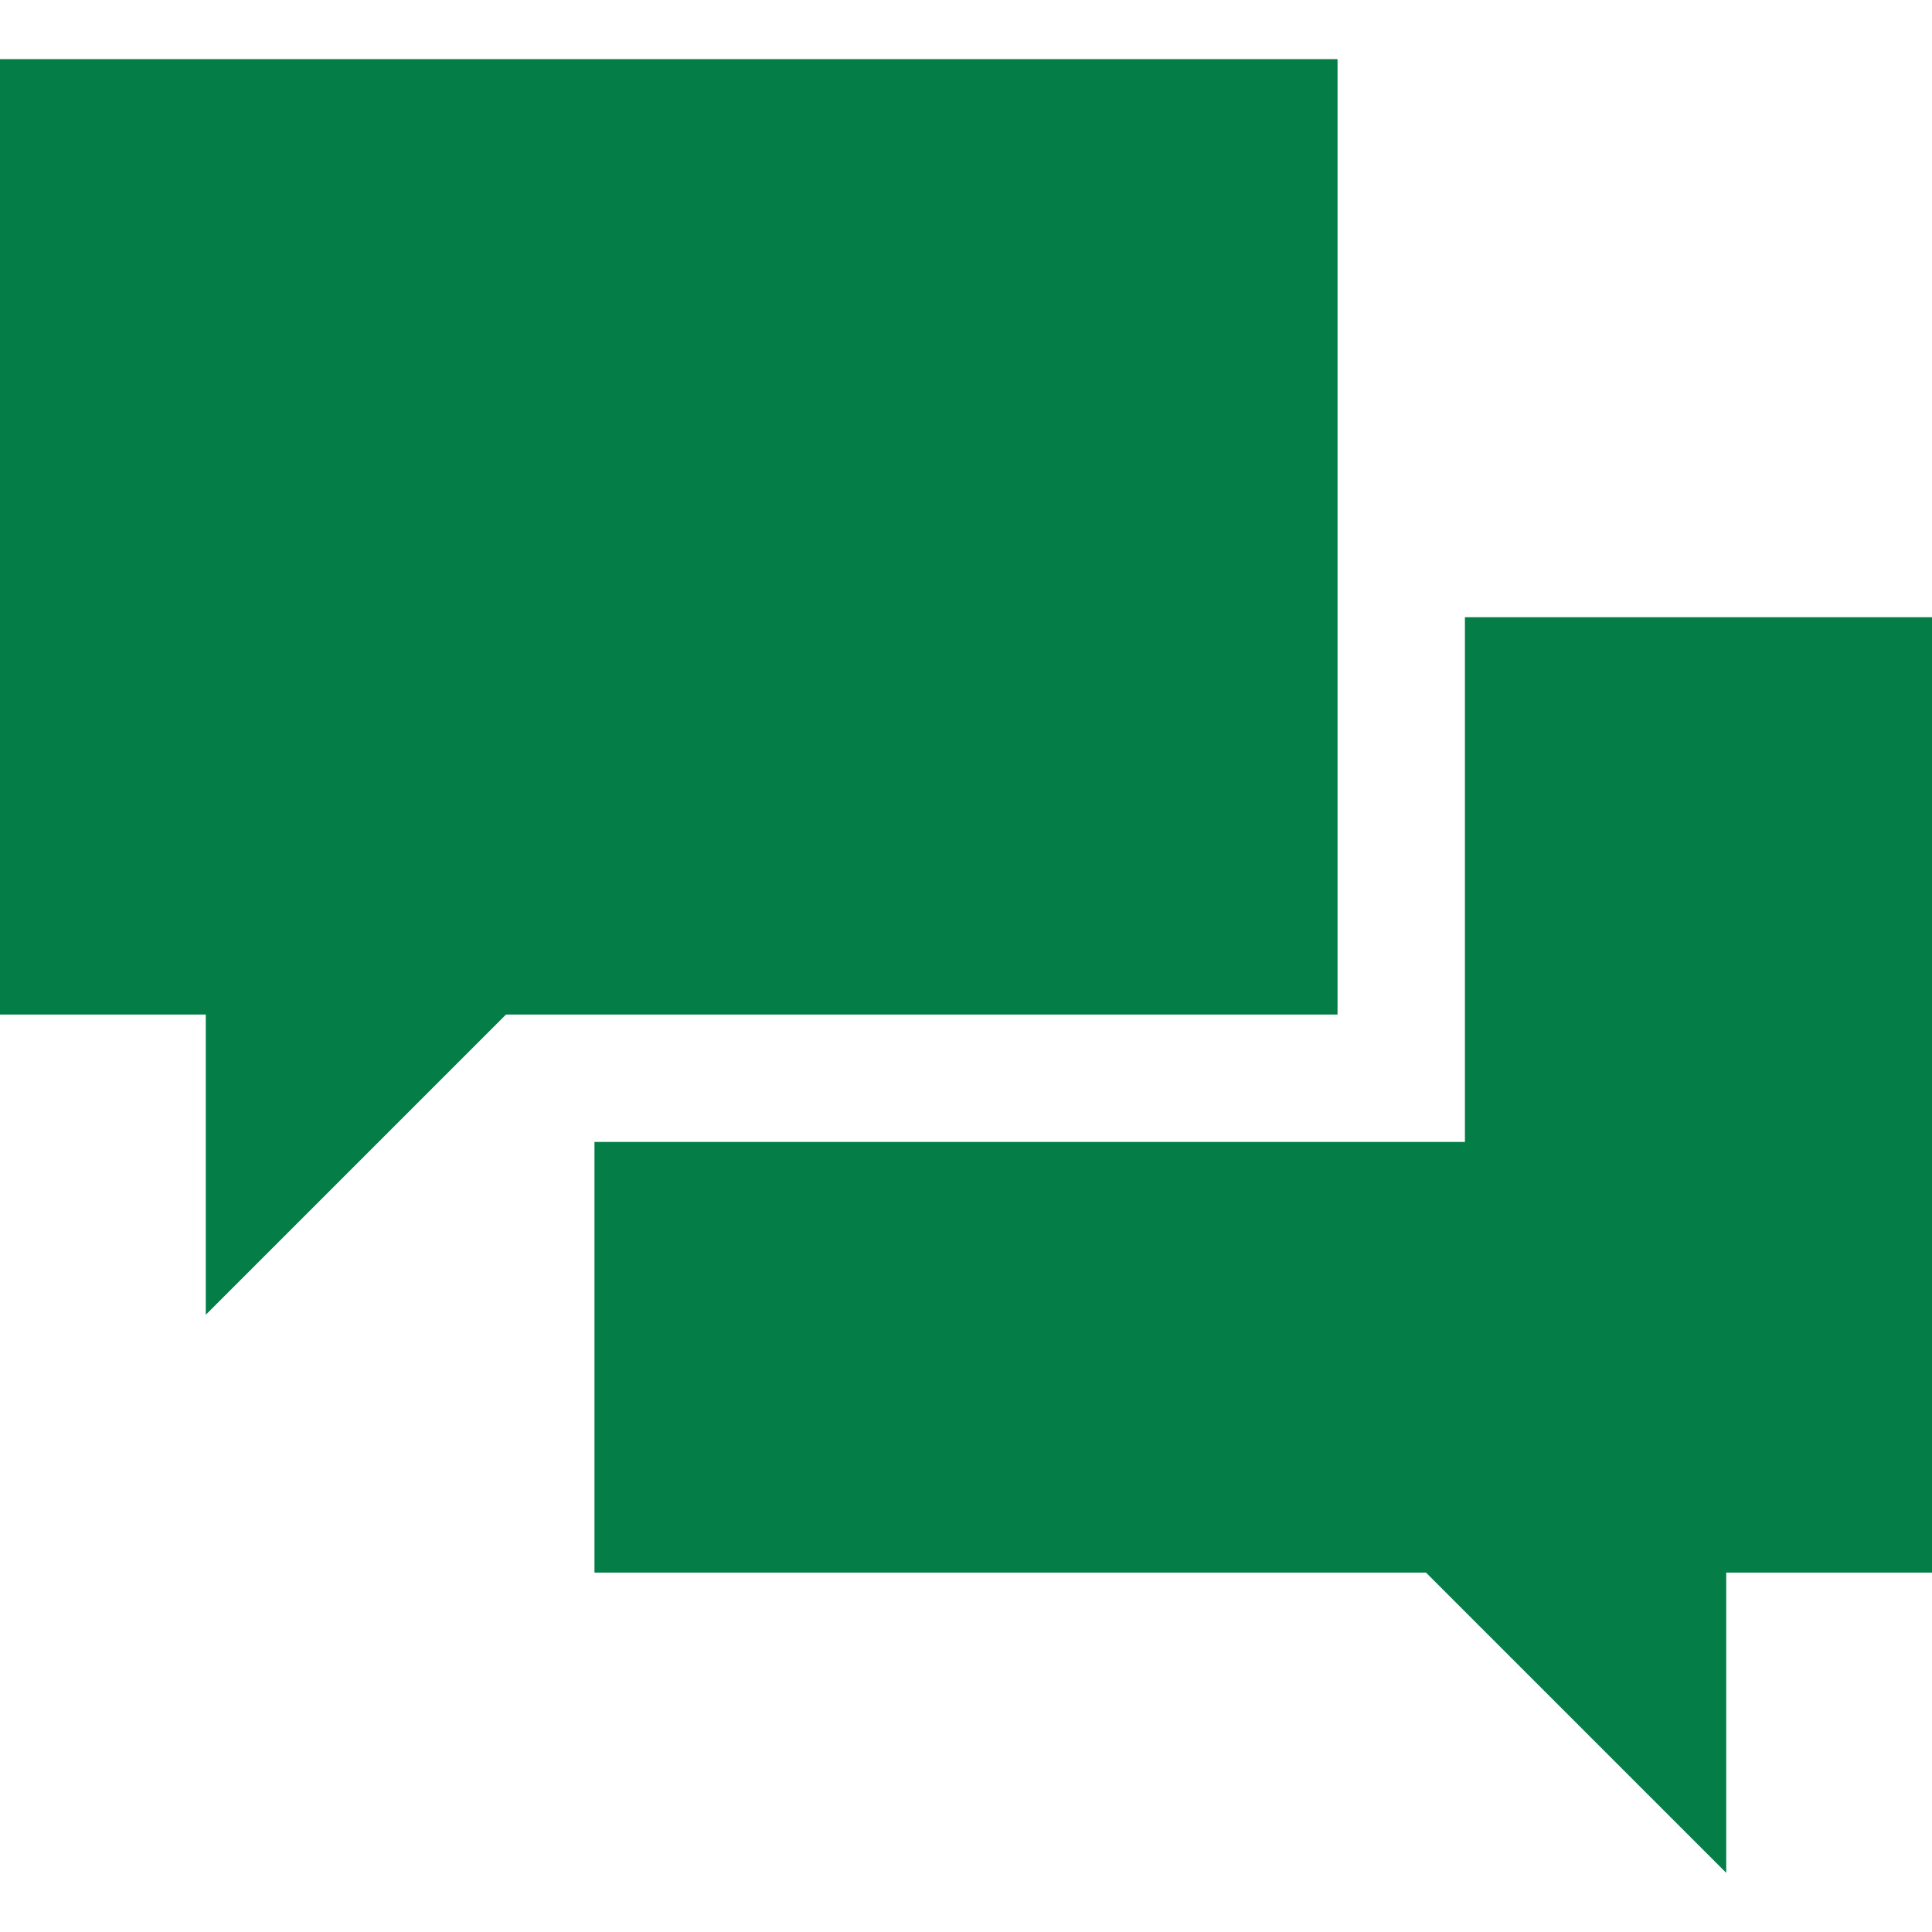 <?xml version="1.0" encoding="iso-8859-1"?>
<!-- Generator: Adobe Illustrator 19.0.0, SVG Export Plug-In . SVG Version: 6.00 Build 0)  -->
<svg version="1.1" id="Layer_1" xmlns="http://www.w3.org/2000/svg" xmlns:xlink="http://www.w3.org/1999/xlink" x="0px" y="0px"
	 viewBox="0 0 455 455" style="enable-background:new 0 0 455 455;" xml:space="preserve">
<g>
	<polygon fill="#047D47" points="315,13.935 0,13.935 0,238.935 48.462,238.935 48.462,309.64 119.167,238.935 315,238.935 	"/>
	<polygon fill="#047D47" points="345,145.36 345,238.935 345,268.935 315,268.935 140,268.935 140,370.36 335.833,370.36 406.538,441.065 
		406.538,370.36 455,370.36 455,145.36 	"/>
</g>
<g>
</g>
<g>
</g>
<g>
</g>
<g>
</g>
<g>
</g>
<g>
</g>
<g>
</g>
<g>
</g>
<g>
</g>
<g>
</g>
<g>
</g>
<g>
</g>
<g>
</g>
<g>
</g>
<g>
</g>
</svg>

